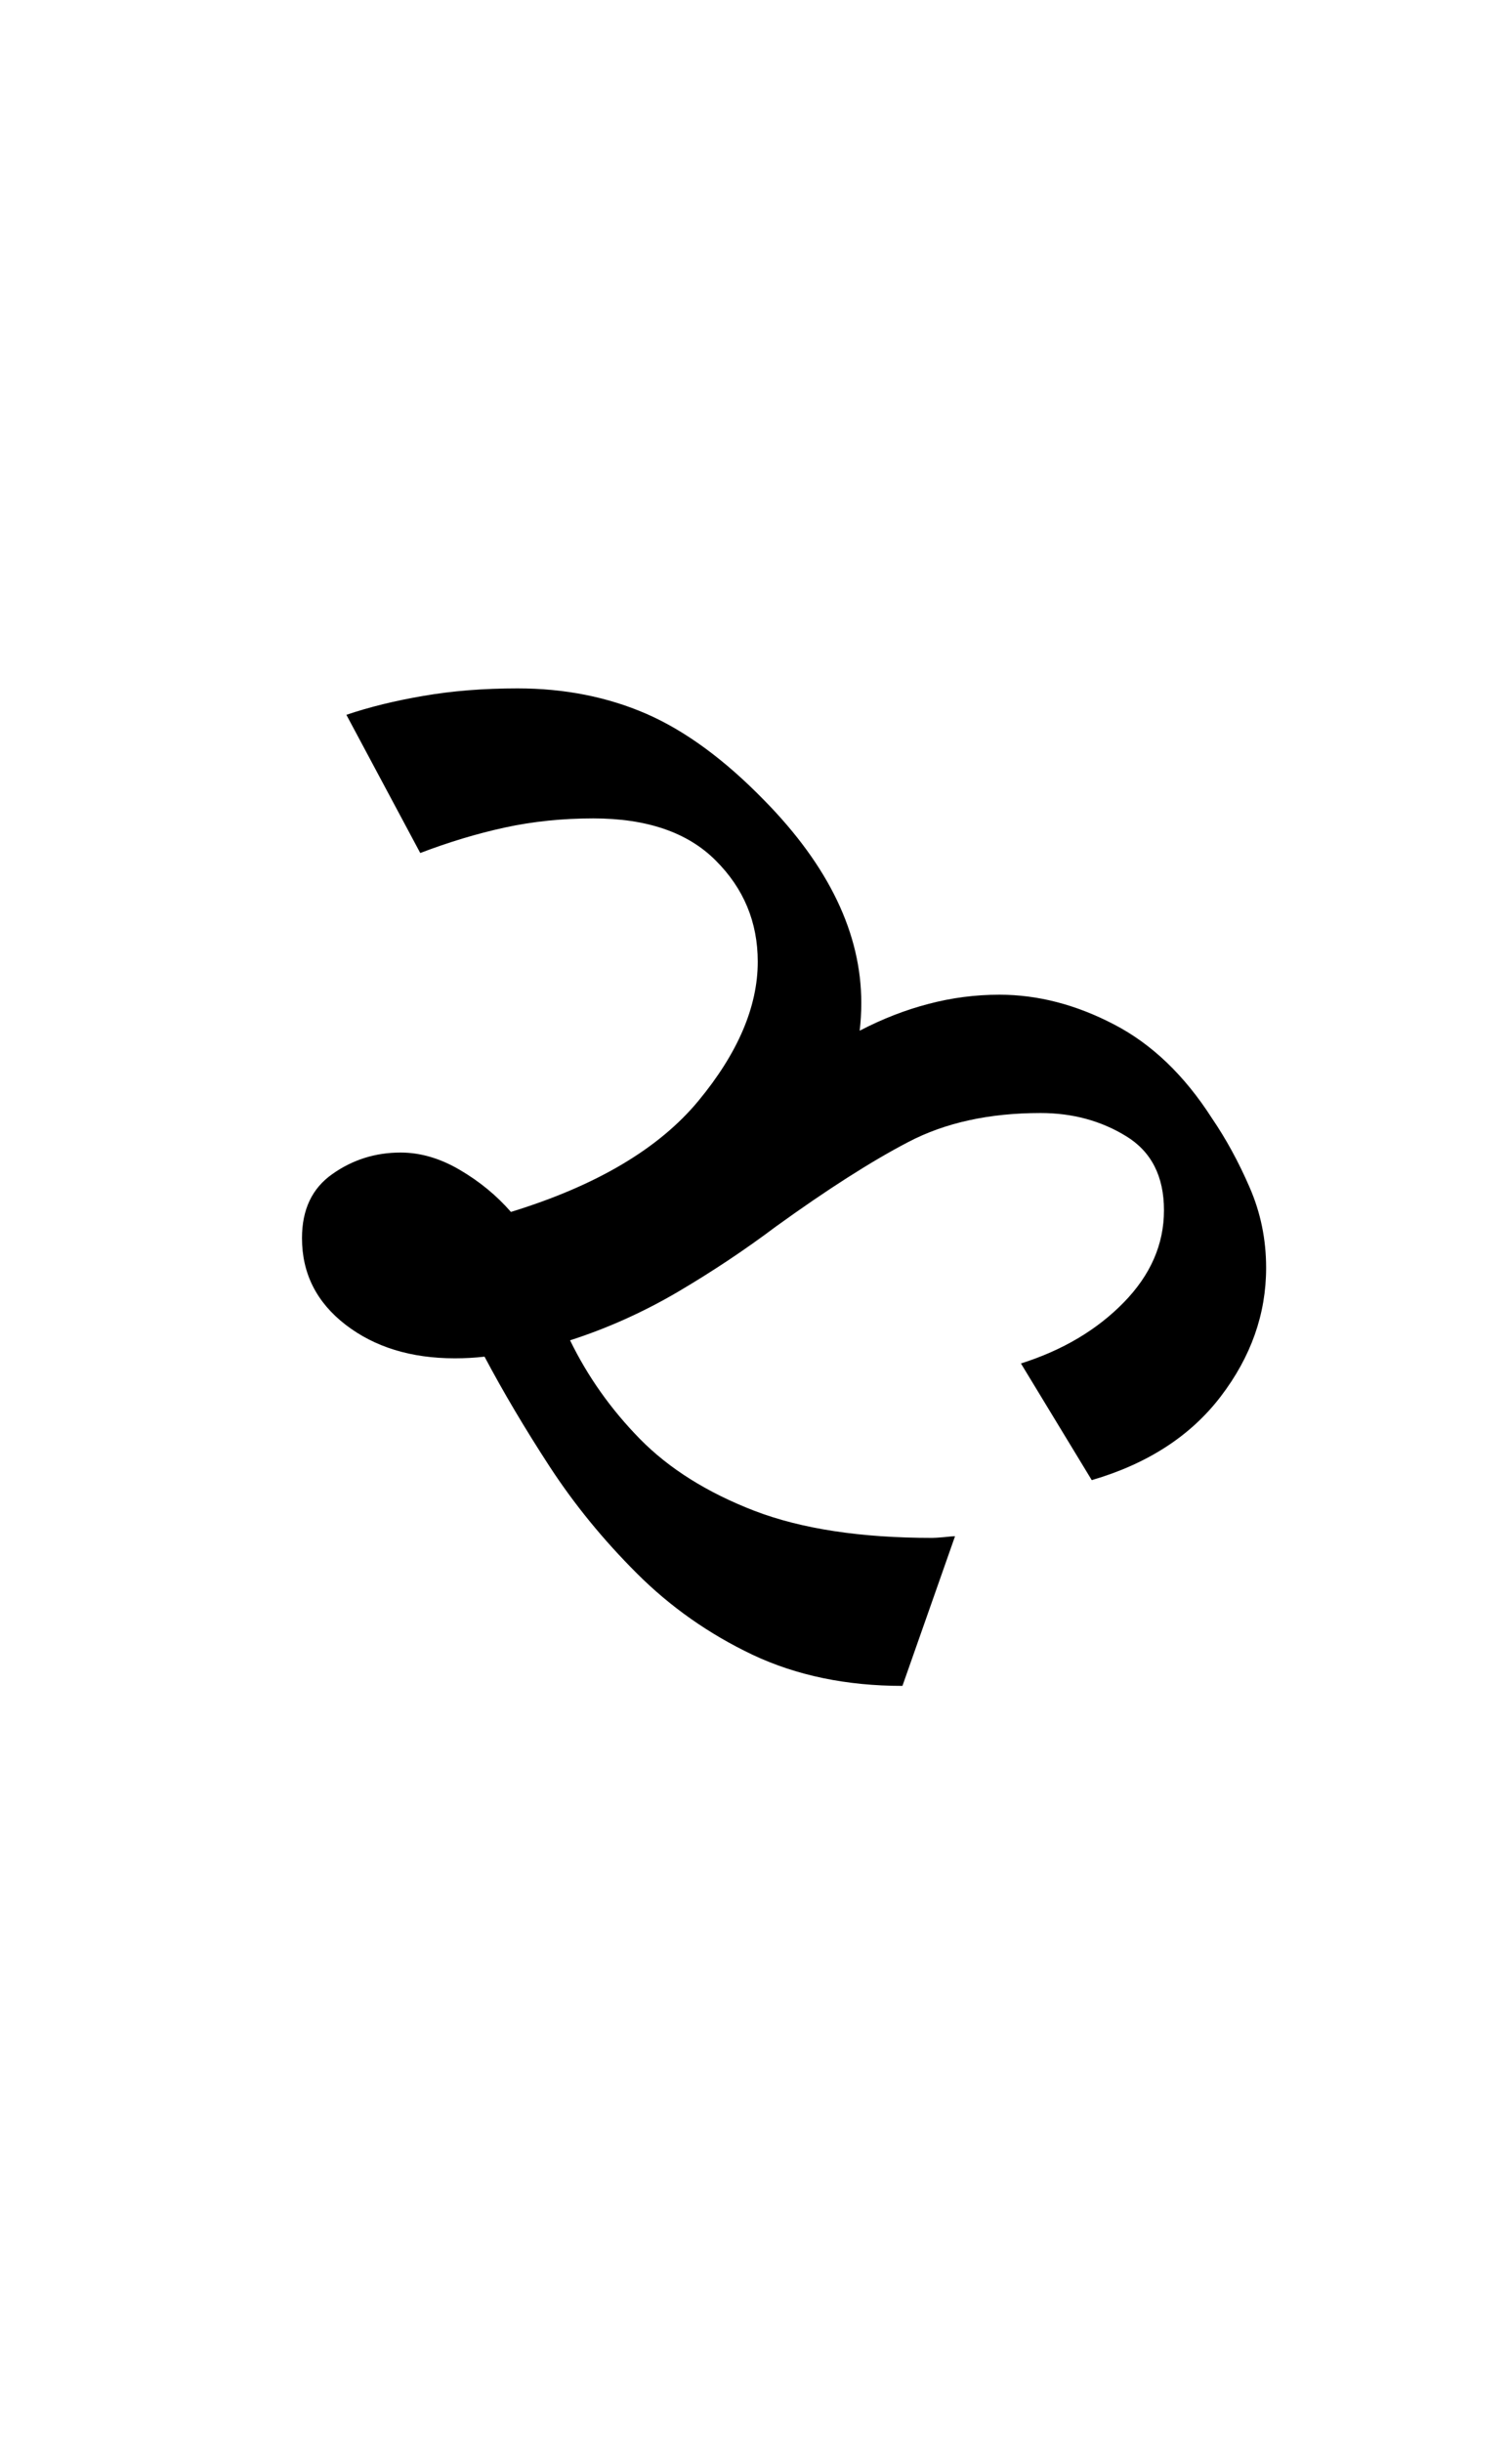 <?xml version="1.0" encoding="UTF-8"?>
<svg xmlns="http://www.w3.org/2000/svg" xmlns:xlink="http://www.w3.org/1999/xlink" width="101.078pt" height="163.172pt" viewBox="0 0 101.078 163.172" version="1.1">
<defs>
<g>
<symbol overflow="visible" id="glyph0-0">
<path style="stroke:none;" d="M 10.453 0 L 10.453 -78.547 L 55.547 -78.547 L 55.547 0 Z M 16.062 -5.609 L 50.047 -5.609 L 50.047 -72.938 L 16.062 -72.938 Z M 16.062 -5.609 "/>
</symbol>
<symbol overflow="visible" id="glyph0-1">
<path style="stroke:none;" d="M 44.328 0.984 C 40.586 0.984 37.25 0.289 34.312 -1.094 C 31.383 -2.488 28.801 -4.305 26.562 -6.547 C 24.32 -8.785 22.379 -11.164 20.734 -13.688 C 19.086 -16.219 17.641 -18.66 16.391 -21.016 C 15.734 -20.941 15.07 -20.906 14.406 -20.906 C 11.477 -20.906 9.039 -21.656 7.094 -23.156 C 5.156 -24.656 4.188 -26.582 4.188 -28.938 C 4.188 -30.844 4.863 -32.27 6.219 -33.219 C 7.57 -34.176 9.094 -34.656 10.781 -34.656 C 12.102 -34.656 13.422 -34.27 14.734 -33.5 C 16.055 -32.727 17.195 -31.789 18.156 -30.688 C 23.875 -32.445 28.051 -34.922 30.688 -38.109 C 33.332 -41.305 34.656 -44.406 34.656 -47.406 C 34.656 -50.051 33.719 -52.305 31.844 -54.172 C 29.977 -56.047 27.25 -56.984 23.656 -56.984 C 21.594 -56.984 19.625 -56.781 17.75 -56.375 C 15.883 -55.969 14 -55.398 12.094 -54.672 L 7.156 -63.906 C 8.688 -64.426 10.406 -64.848 12.312 -65.172 C 14.227 -65.504 16.32 -65.672 18.594 -65.672 C 21.738 -65.672 24.613 -65.102 27.219 -63.969 C 29.82 -62.832 32.445 -60.906 35.094 -58.188 C 39.414 -53.789 41.578 -49.281 41.578 -44.656 C 41.578 -44 41.539 -43.379 41.469 -42.797 C 43.008 -43.598 44.551 -44.195 46.094 -44.594 C 47.633 -45 49.207 -45.203 50.812 -45.203 C 53.383 -45.203 55.938 -44.539 58.469 -43.219 C 61 -41.906 63.18 -39.816 65.016 -36.953 C 65.961 -35.566 66.801 -34.031 67.531 -32.344 C 68.27 -30.656 68.641 -28.859 68.641 -26.953 C 68.641 -23.867 67.629 -21.004 65.609 -18.359 C 63.598 -15.723 60.723 -13.859 56.984 -12.766 L 52.25 -20.562 C 55.039 -21.445 57.332 -22.805 59.125 -24.641 C 60.914 -26.473 61.812 -28.523 61.812 -30.797 C 61.812 -33.066 60.969 -34.719 59.281 -35.75 C 57.602 -36.781 55.695 -37.297 53.562 -37.297 C 50.125 -37.297 47.176 -36.648 44.719 -35.359 C 42.258 -34.078 39.305 -32.191 35.859 -29.703 C 33.805 -28.16 31.625 -26.707 29.312 -25.344 C 27 -23.988 24.598 -22.91 22.109 -22.109 C 23.285 -19.691 24.844 -17.492 26.781 -15.516 C 28.727 -13.535 31.273 -11.938 34.422 -10.719 C 37.578 -9.508 41.539 -8.906 46.312 -8.906 C 46.457 -8.906 46.711 -8.922 47.078 -8.953 C 47.441 -8.992 47.695 -9.016 47.844 -9.016 Z M 44.328 0.984 "/>
</symbol>
</g>
</defs>
<g id="surface1">
<g style="fill:rgb(0%,0%,0%);fill-opacity:1;">
  <use xlink:href="#glyph0-1" x="16" y="111.672"/>
</g>
</g>
</svg>
